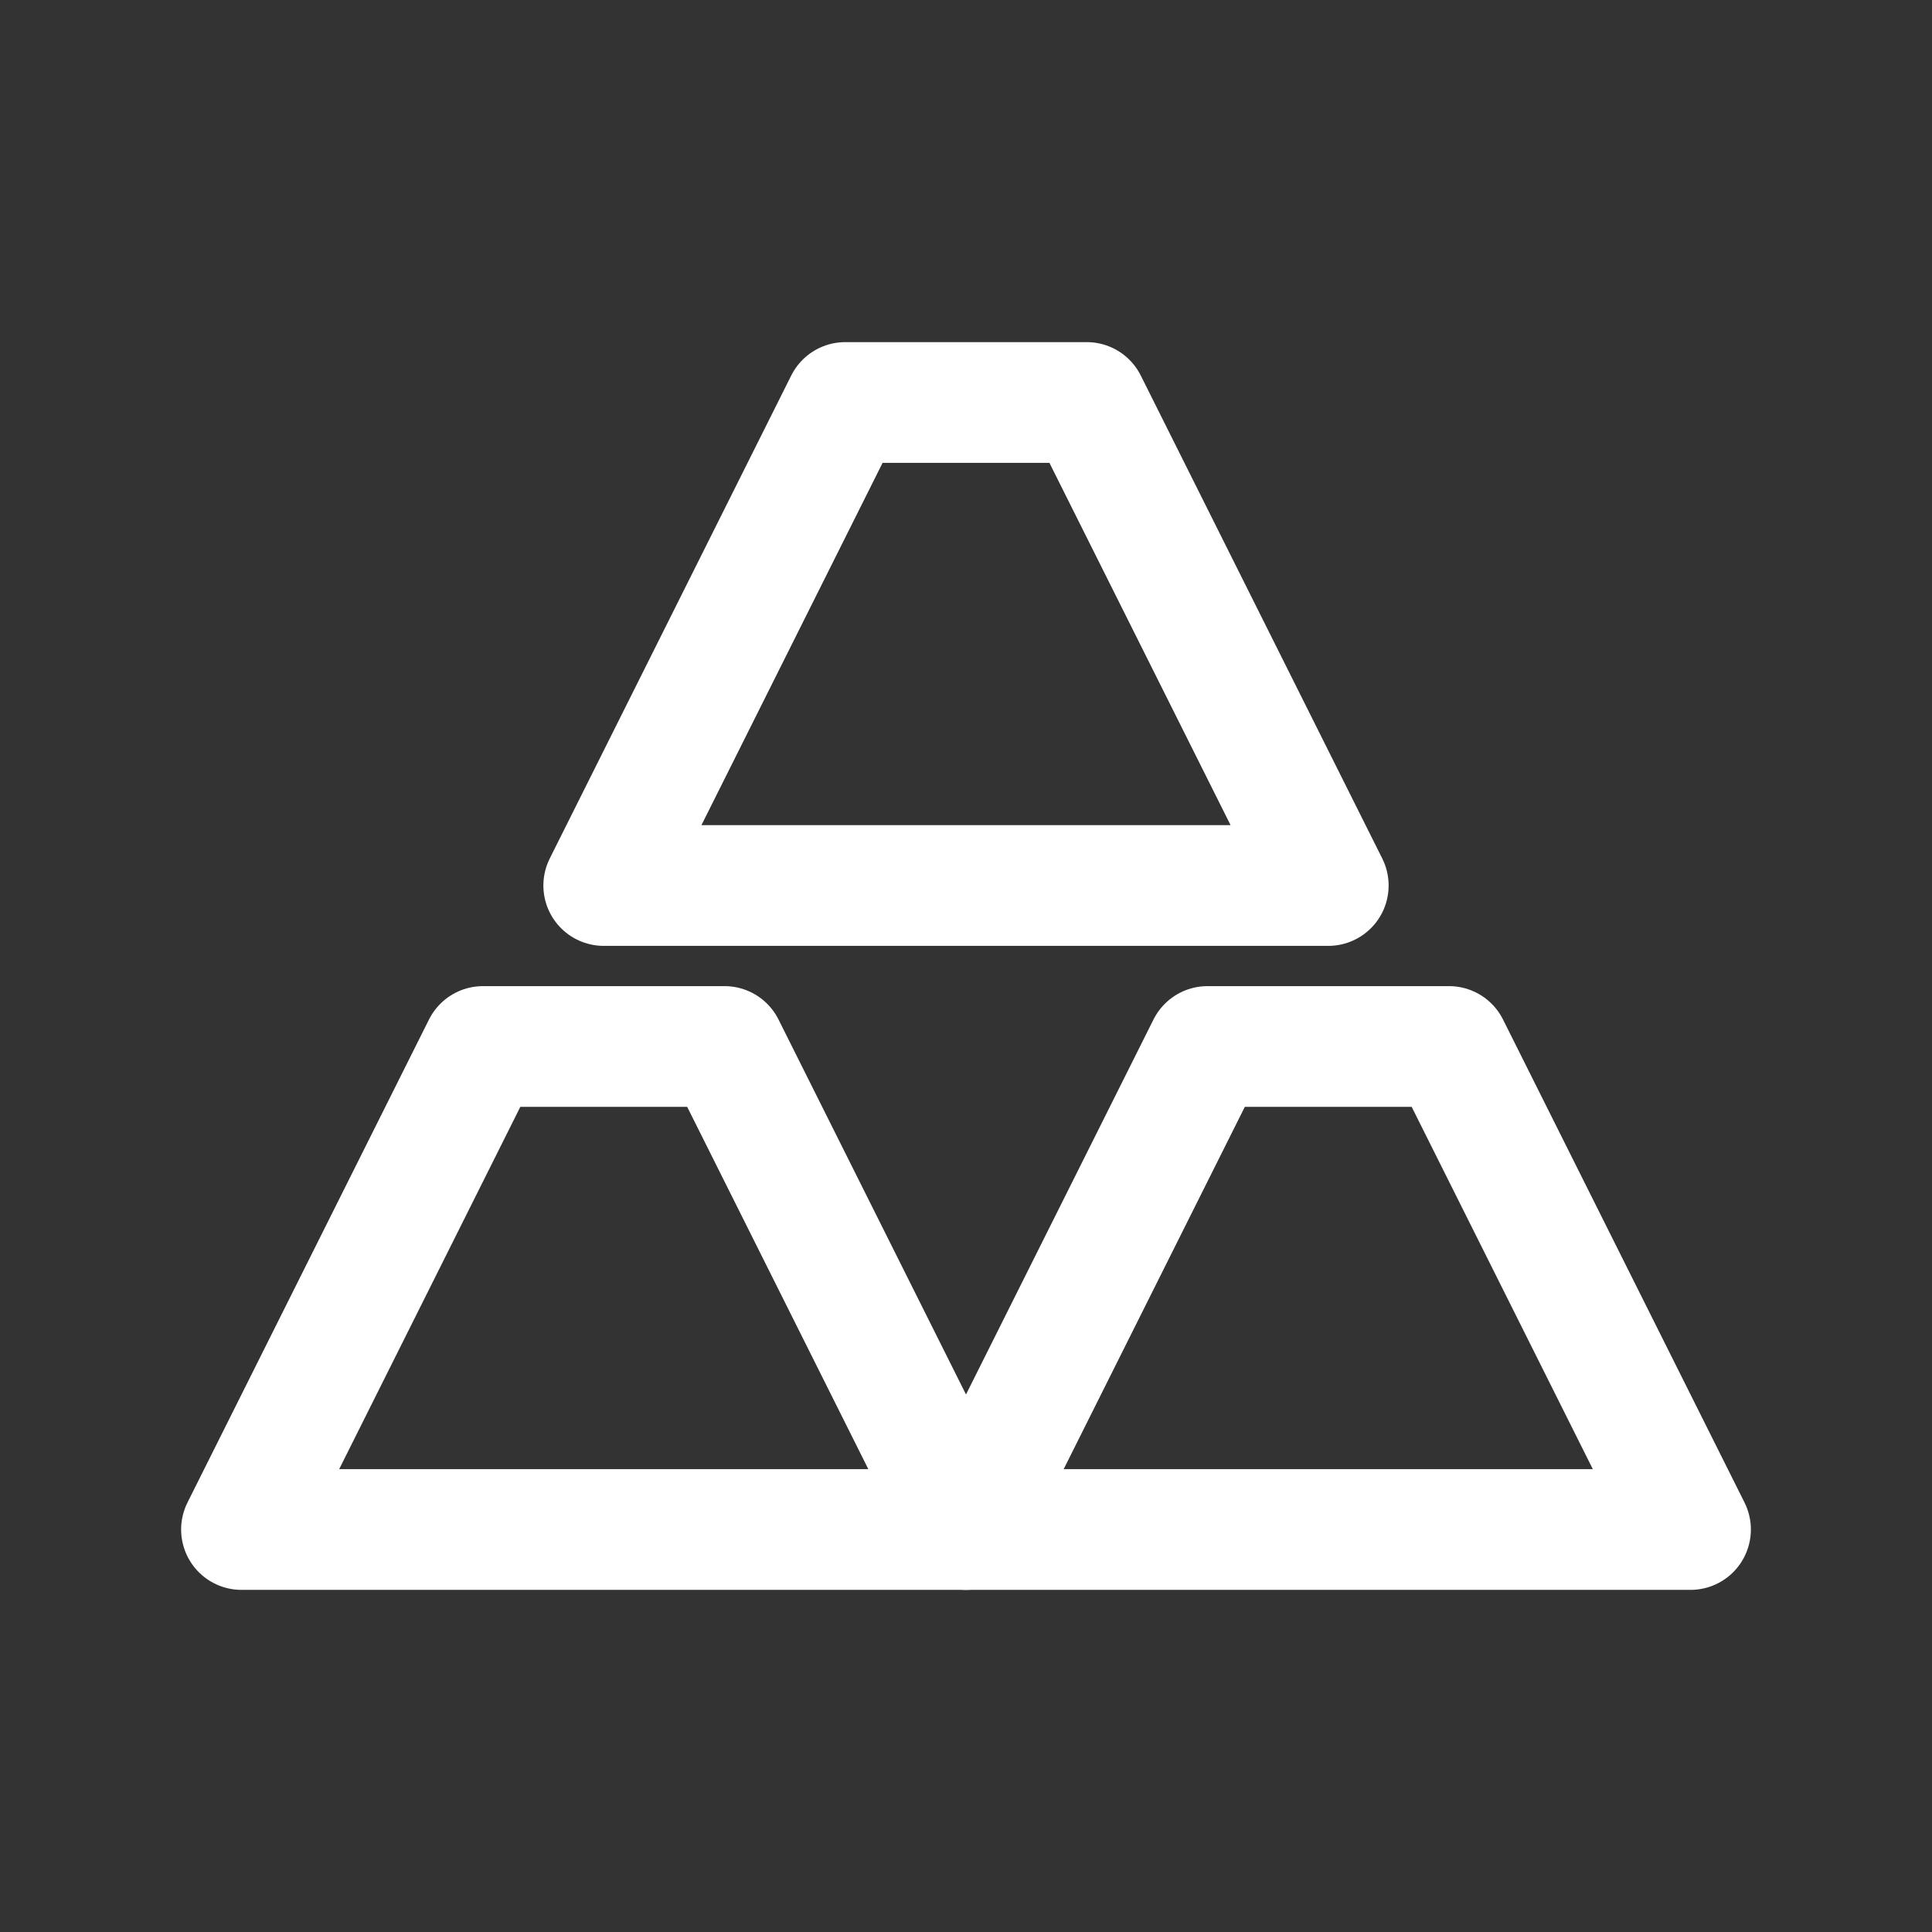 <svg fill="none" height="24" viewBox="0 0 24 24" width="24" xmlns="http://www.w3.org/2000/svg"><rect x="0" y="0" width="24" height="24" fill="#333333" stroke="none"/><g stroke="#fff" stroke-linecap="round" stroke-linejoin="round" stroke-miterlimit="10" stroke-width="1.5"><path d="m12 19h-9l3-6h3z"/><path d="m16.5 11h-9l3-6h3z"/><path d="m21 19h-9l3-6h3z"/></g></svg>